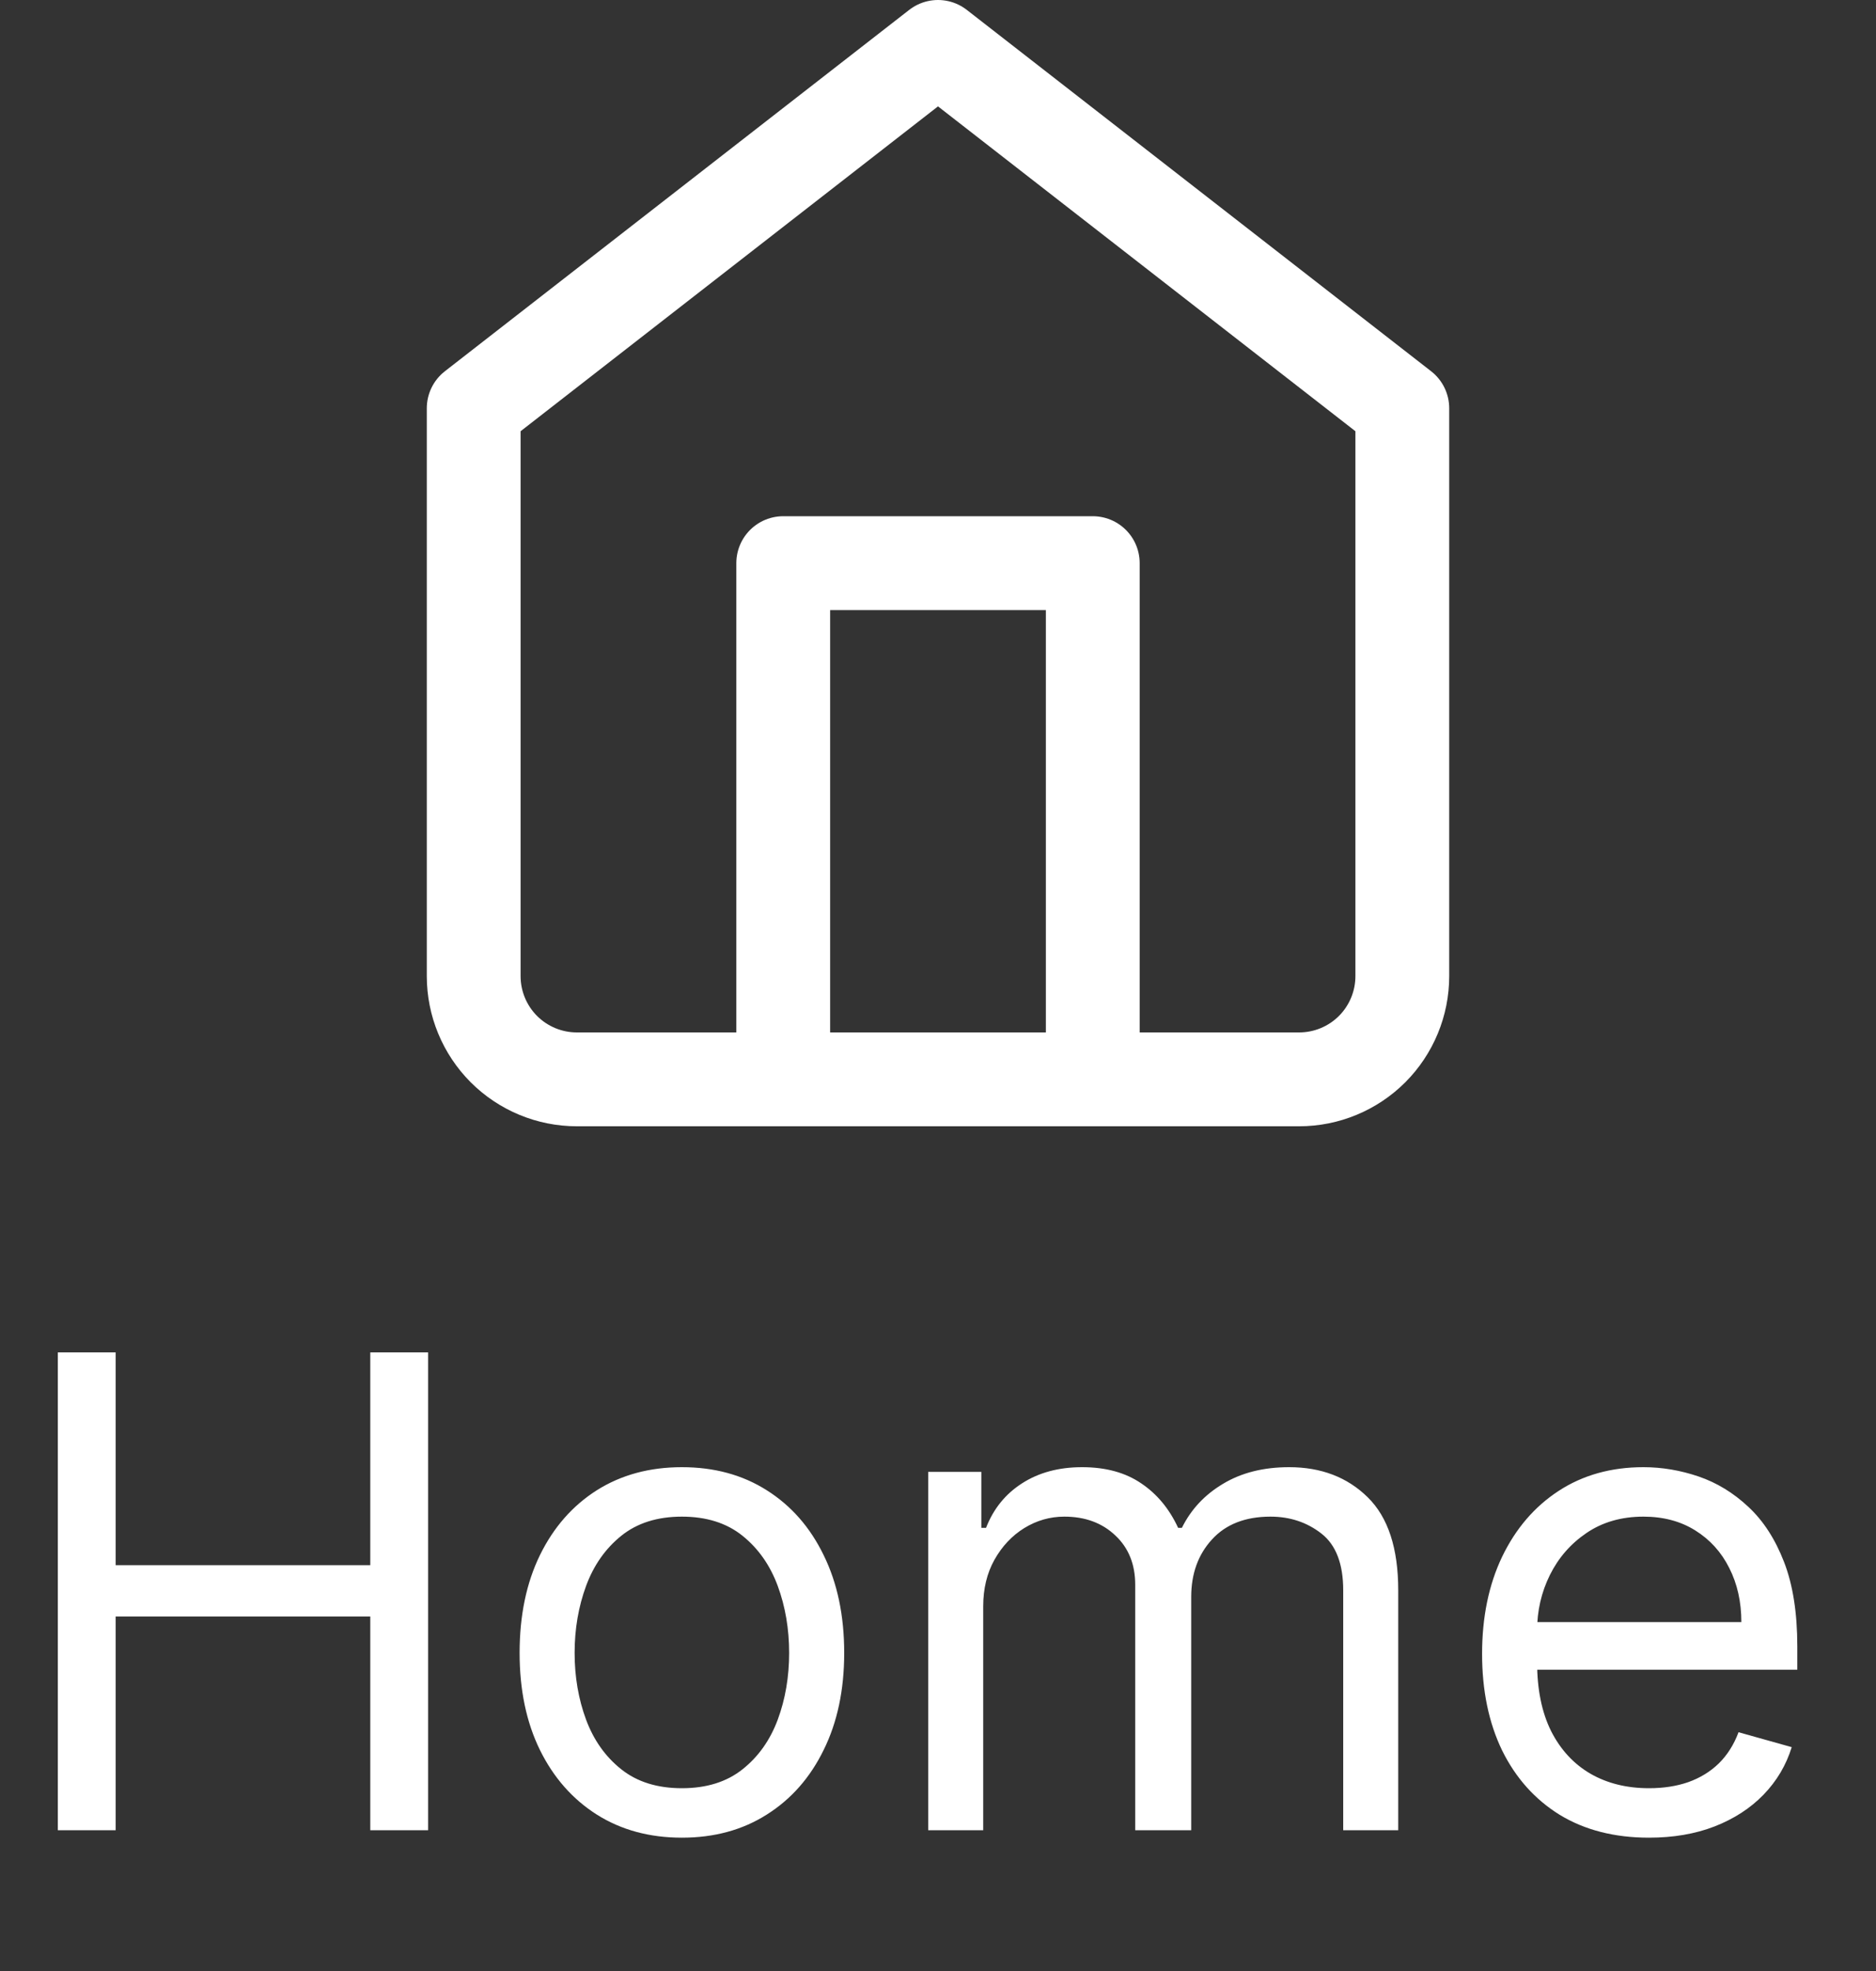 <svg width="40" height="42" viewBox="0 0 40 42" fill="none" xmlns="http://www.w3.org/2000/svg">
<rect x="0" y="0" width="40" height="42" fill="#333333" stroke="none"/>
<path d="M10.1 8.7L20 1L29.9 8.7V20.8C29.9 21.384 29.668 21.943 29.256 22.356C28.843 22.768 28.284 23 27.7 23H12.3C11.716 23 11.157 22.768 10.744 22.356C10.332 21.943 10.1 21.384 10.1 20.8V8.7Z" stroke="white" stroke-width="2" stroke-linecap="round" stroke-linejoin="round"/>
<path d="M16.7 23V12H23.3V23" stroke="white" stroke-width="2" stroke-linecap="round" stroke-linejoin="round"/>
<path d="M1.233 39V28.818H2.466V33.352H7.895V28.818H9.128V39H7.895V34.446H2.466V39H1.233ZM14.539 39.159C13.85 39.159 13.245 38.995 12.725 38.667C12.208 38.339 11.803 37.88 11.512 37.29C11.223 36.7 11.079 36.01 11.079 35.222C11.079 34.426 11.223 33.732 11.512 33.139C11.803 32.545 12.208 32.084 12.725 31.756C13.245 31.428 13.85 31.264 14.539 31.264C15.229 31.264 15.832 31.428 16.349 31.756C16.869 32.084 17.274 32.545 17.562 33.139C17.854 33.732 18 34.426 18 35.222C18 36.01 17.854 36.7 17.562 37.29C17.274 37.88 16.869 38.339 16.349 38.667C15.832 38.995 15.229 39.159 14.539 39.159ZM14.539 38.105C15.063 38.105 15.494 37.971 15.832 37.702C16.17 37.434 16.42 37.081 16.583 36.644C16.745 36.206 16.826 35.732 16.826 35.222C16.826 34.711 16.745 34.236 16.583 33.795C16.42 33.354 16.17 32.998 15.832 32.726C15.494 32.454 15.063 32.318 14.539 32.318C14.016 32.318 13.585 32.454 13.247 32.726C12.909 32.998 12.659 33.354 12.496 33.795C12.334 34.236 12.252 34.711 12.252 35.222C12.252 35.732 12.334 36.206 12.496 36.644C12.659 37.081 12.909 37.434 13.247 37.702C13.585 37.971 14.016 38.105 14.539 38.105ZM19.791 39V31.364H20.924V32.557H21.024C21.183 32.149 21.44 31.833 21.794 31.607C22.149 31.379 22.575 31.264 23.072 31.264C23.576 31.264 23.995 31.379 24.33 31.607C24.668 31.833 24.931 32.149 25.12 32.557H25.2C25.395 32.162 25.689 31.849 26.08 31.617C26.471 31.382 26.94 31.264 27.487 31.264C28.169 31.264 28.728 31.478 29.162 31.905C29.596 32.33 29.813 32.991 29.813 33.889V39H28.64V33.889C28.64 33.326 28.486 32.923 28.178 32.681C27.869 32.439 27.507 32.318 27.089 32.318C26.552 32.318 26.136 32.481 25.841 32.805C25.546 33.127 25.399 33.535 25.399 34.028V39H24.205V33.77C24.205 33.336 24.065 32.986 23.783 32.721C23.501 32.452 23.138 32.318 22.694 32.318C22.389 32.318 22.104 32.399 21.839 32.562C21.577 32.724 21.365 32.95 21.203 33.238C21.044 33.523 20.964 33.853 20.964 34.227V39H19.791ZM35.16 39.159C34.425 39.159 33.79 38.997 33.256 38.672C32.726 38.344 32.317 37.886 32.028 37.3C31.743 36.71 31.601 36.024 31.601 35.242C31.601 34.459 31.743 33.77 32.028 33.173C32.317 32.573 32.718 32.106 33.231 31.771C33.748 31.433 34.352 31.264 35.041 31.264C35.439 31.264 35.831 31.331 36.219 31.463C36.607 31.596 36.96 31.811 37.278 32.109C37.596 32.404 37.85 32.795 38.039 33.283C38.228 33.77 38.322 34.37 38.322 35.082V35.58H32.436V34.565H37.129C37.129 34.135 37.043 33.75 36.871 33.412C36.702 33.074 36.46 32.807 36.145 32.611C35.833 32.416 35.465 32.318 35.041 32.318C34.574 32.318 34.169 32.434 33.828 32.666C33.49 32.895 33.23 33.193 33.047 33.561C32.865 33.929 32.774 34.323 32.774 34.744V35.42C32.774 35.997 32.873 36.486 33.072 36.887C33.274 37.285 33.554 37.588 33.913 37.797C34.27 38.002 34.686 38.105 35.16 38.105C35.469 38.105 35.747 38.062 35.996 37.976C36.248 37.886 36.465 37.754 36.647 37.578C36.829 37.399 36.97 37.177 37.069 36.912L38.203 37.23C38.084 37.615 37.883 37.953 37.601 38.244C37.32 38.533 36.972 38.758 36.557 38.92C36.143 39.08 35.677 39.159 35.16 39.159Z" fill="white"/>
</svg>
